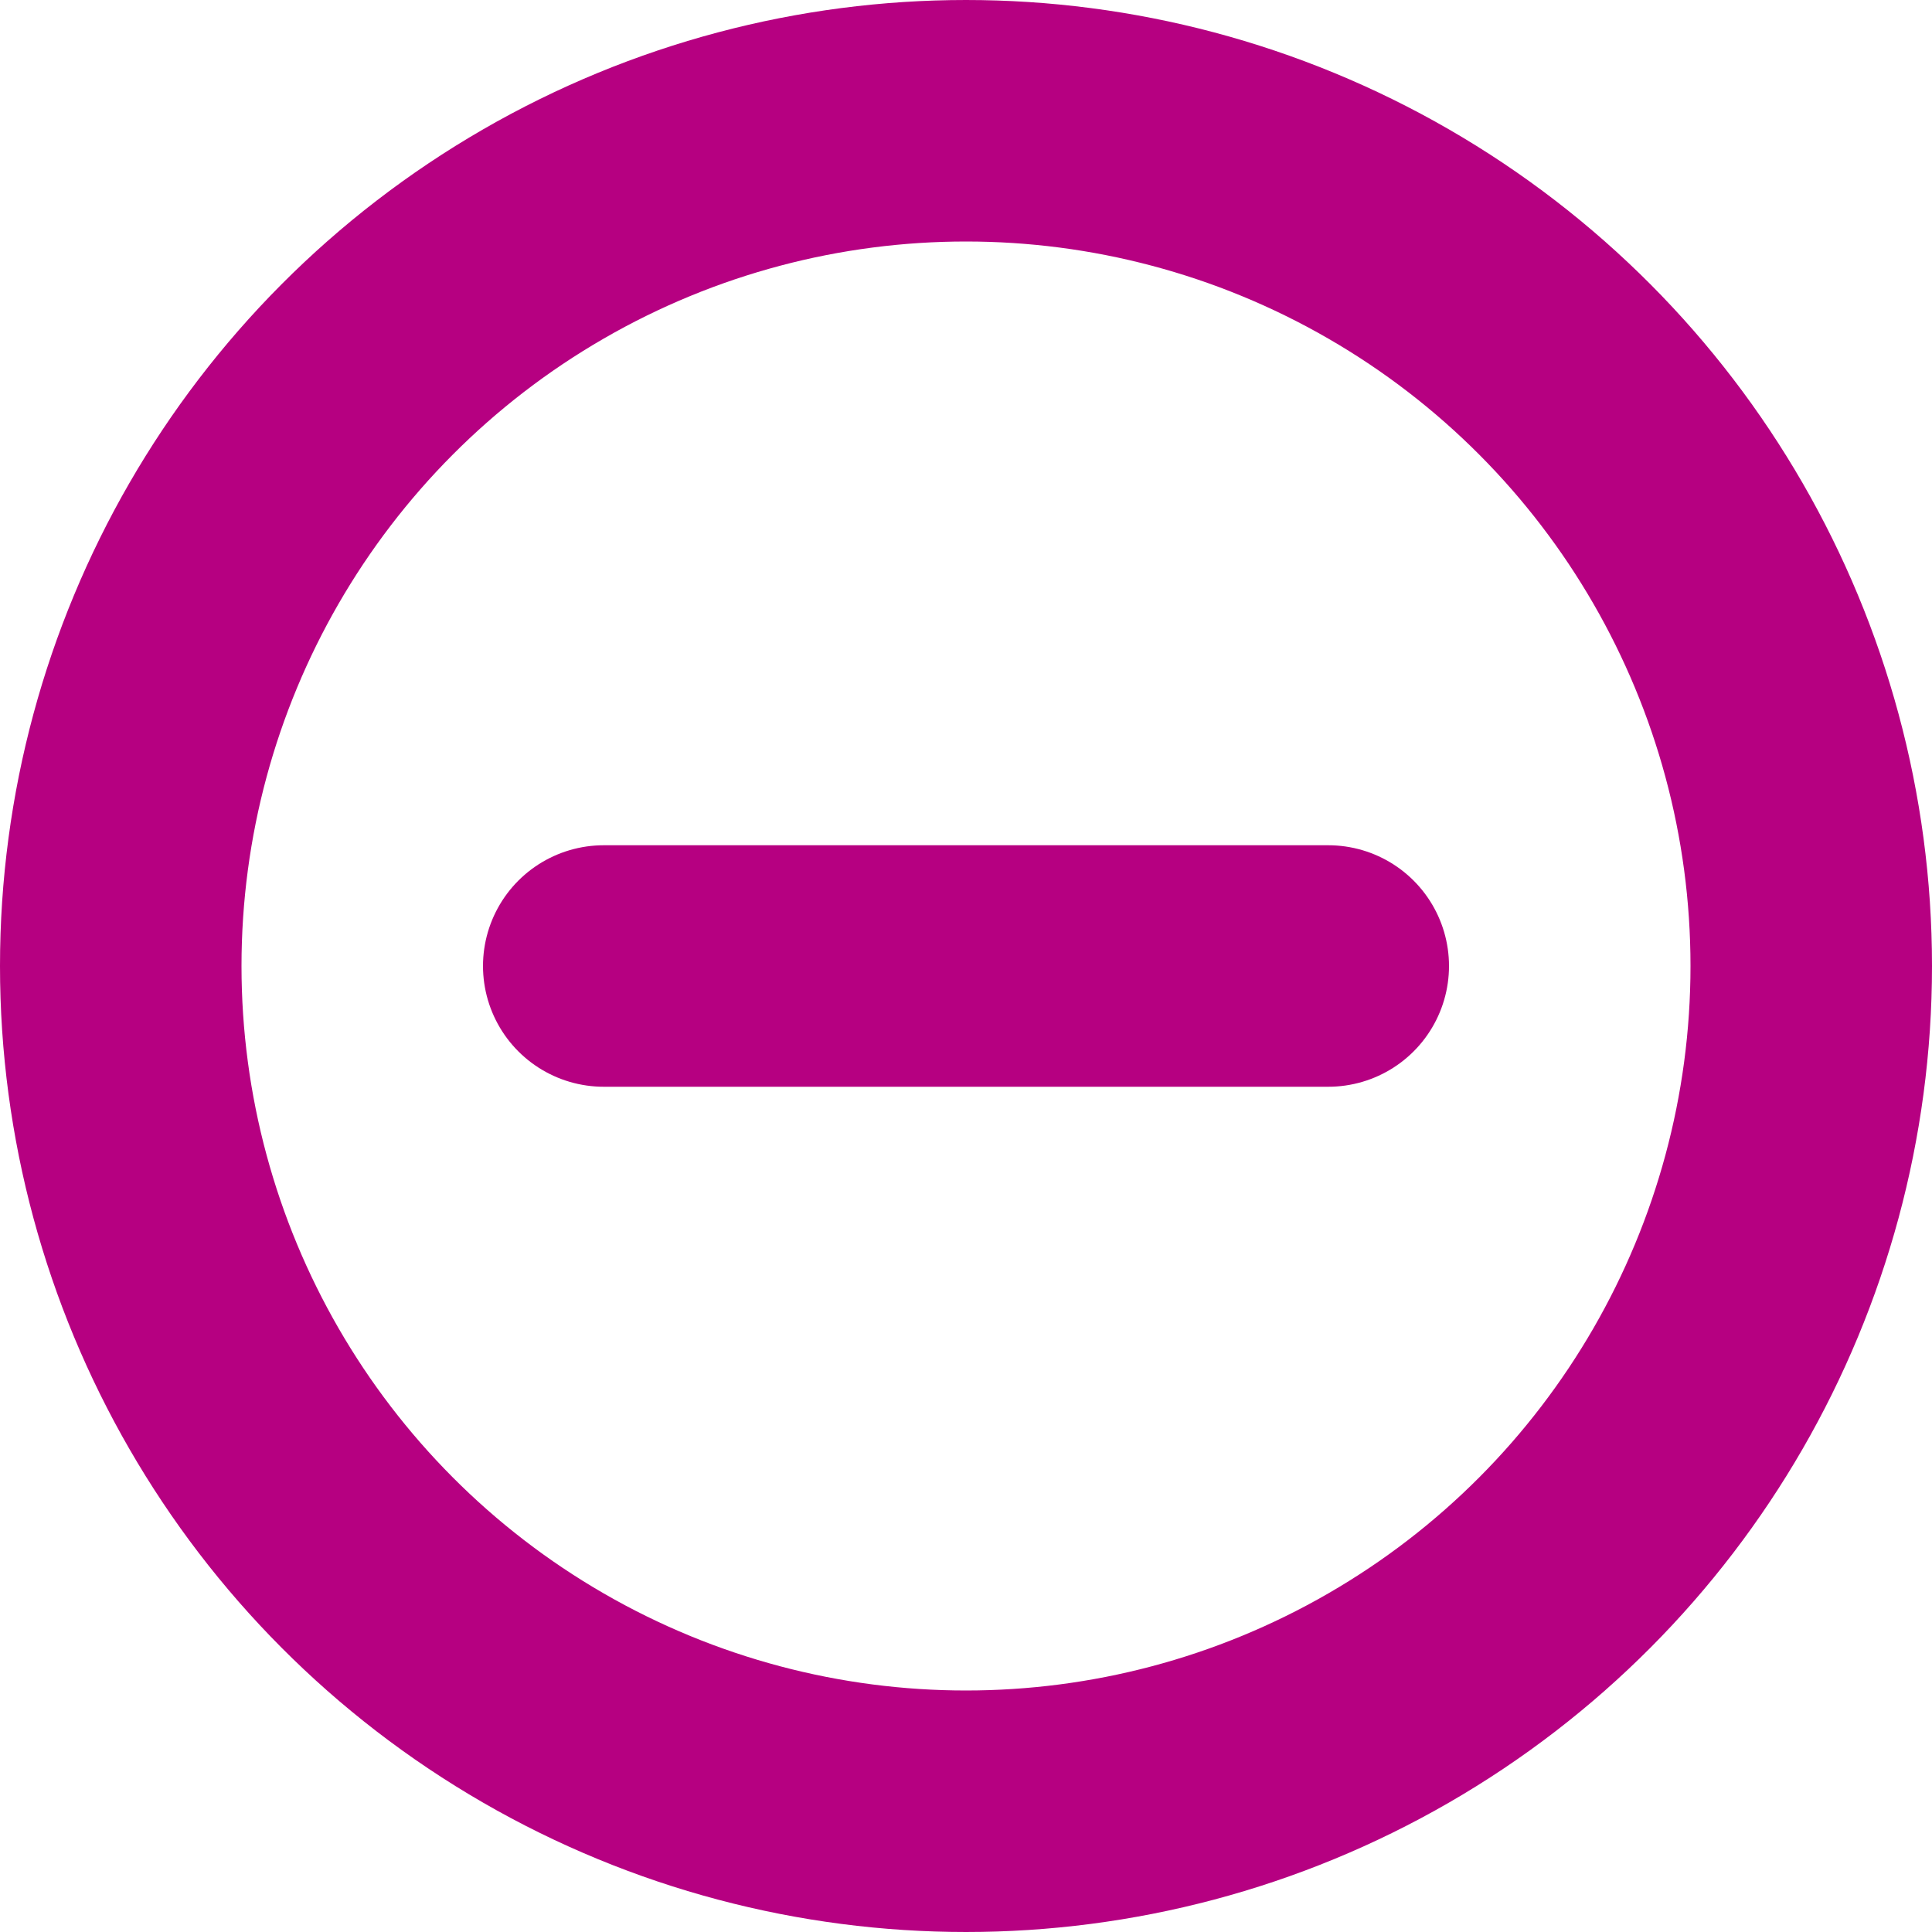 <svg xmlns="http://www.w3.org/2000/svg" width="16" height="16" viewBox="0 0 16 16">
  <g id="a-accordion" transform="translate(0)">
    <rect id="長方形_20808" data-name="長方形 20808" width="16" height="16" fill="none"/>
    <circle id="楕円形_335" data-name="楕円形 335" cx="7" cy="7" r="7" transform="translate(1 1)" fill="none" stroke="#b60081" stroke-linecap="round" stroke-linejoin="round" stroke-width="2"/>
    <line id="線_4780" data-name="線 4780" x2="6" transform="translate(5 8)" fill="none" stroke="#b60081" stroke-linecap="round" stroke-linejoin="round" stroke-width="2"/>
  </g>
</svg>
